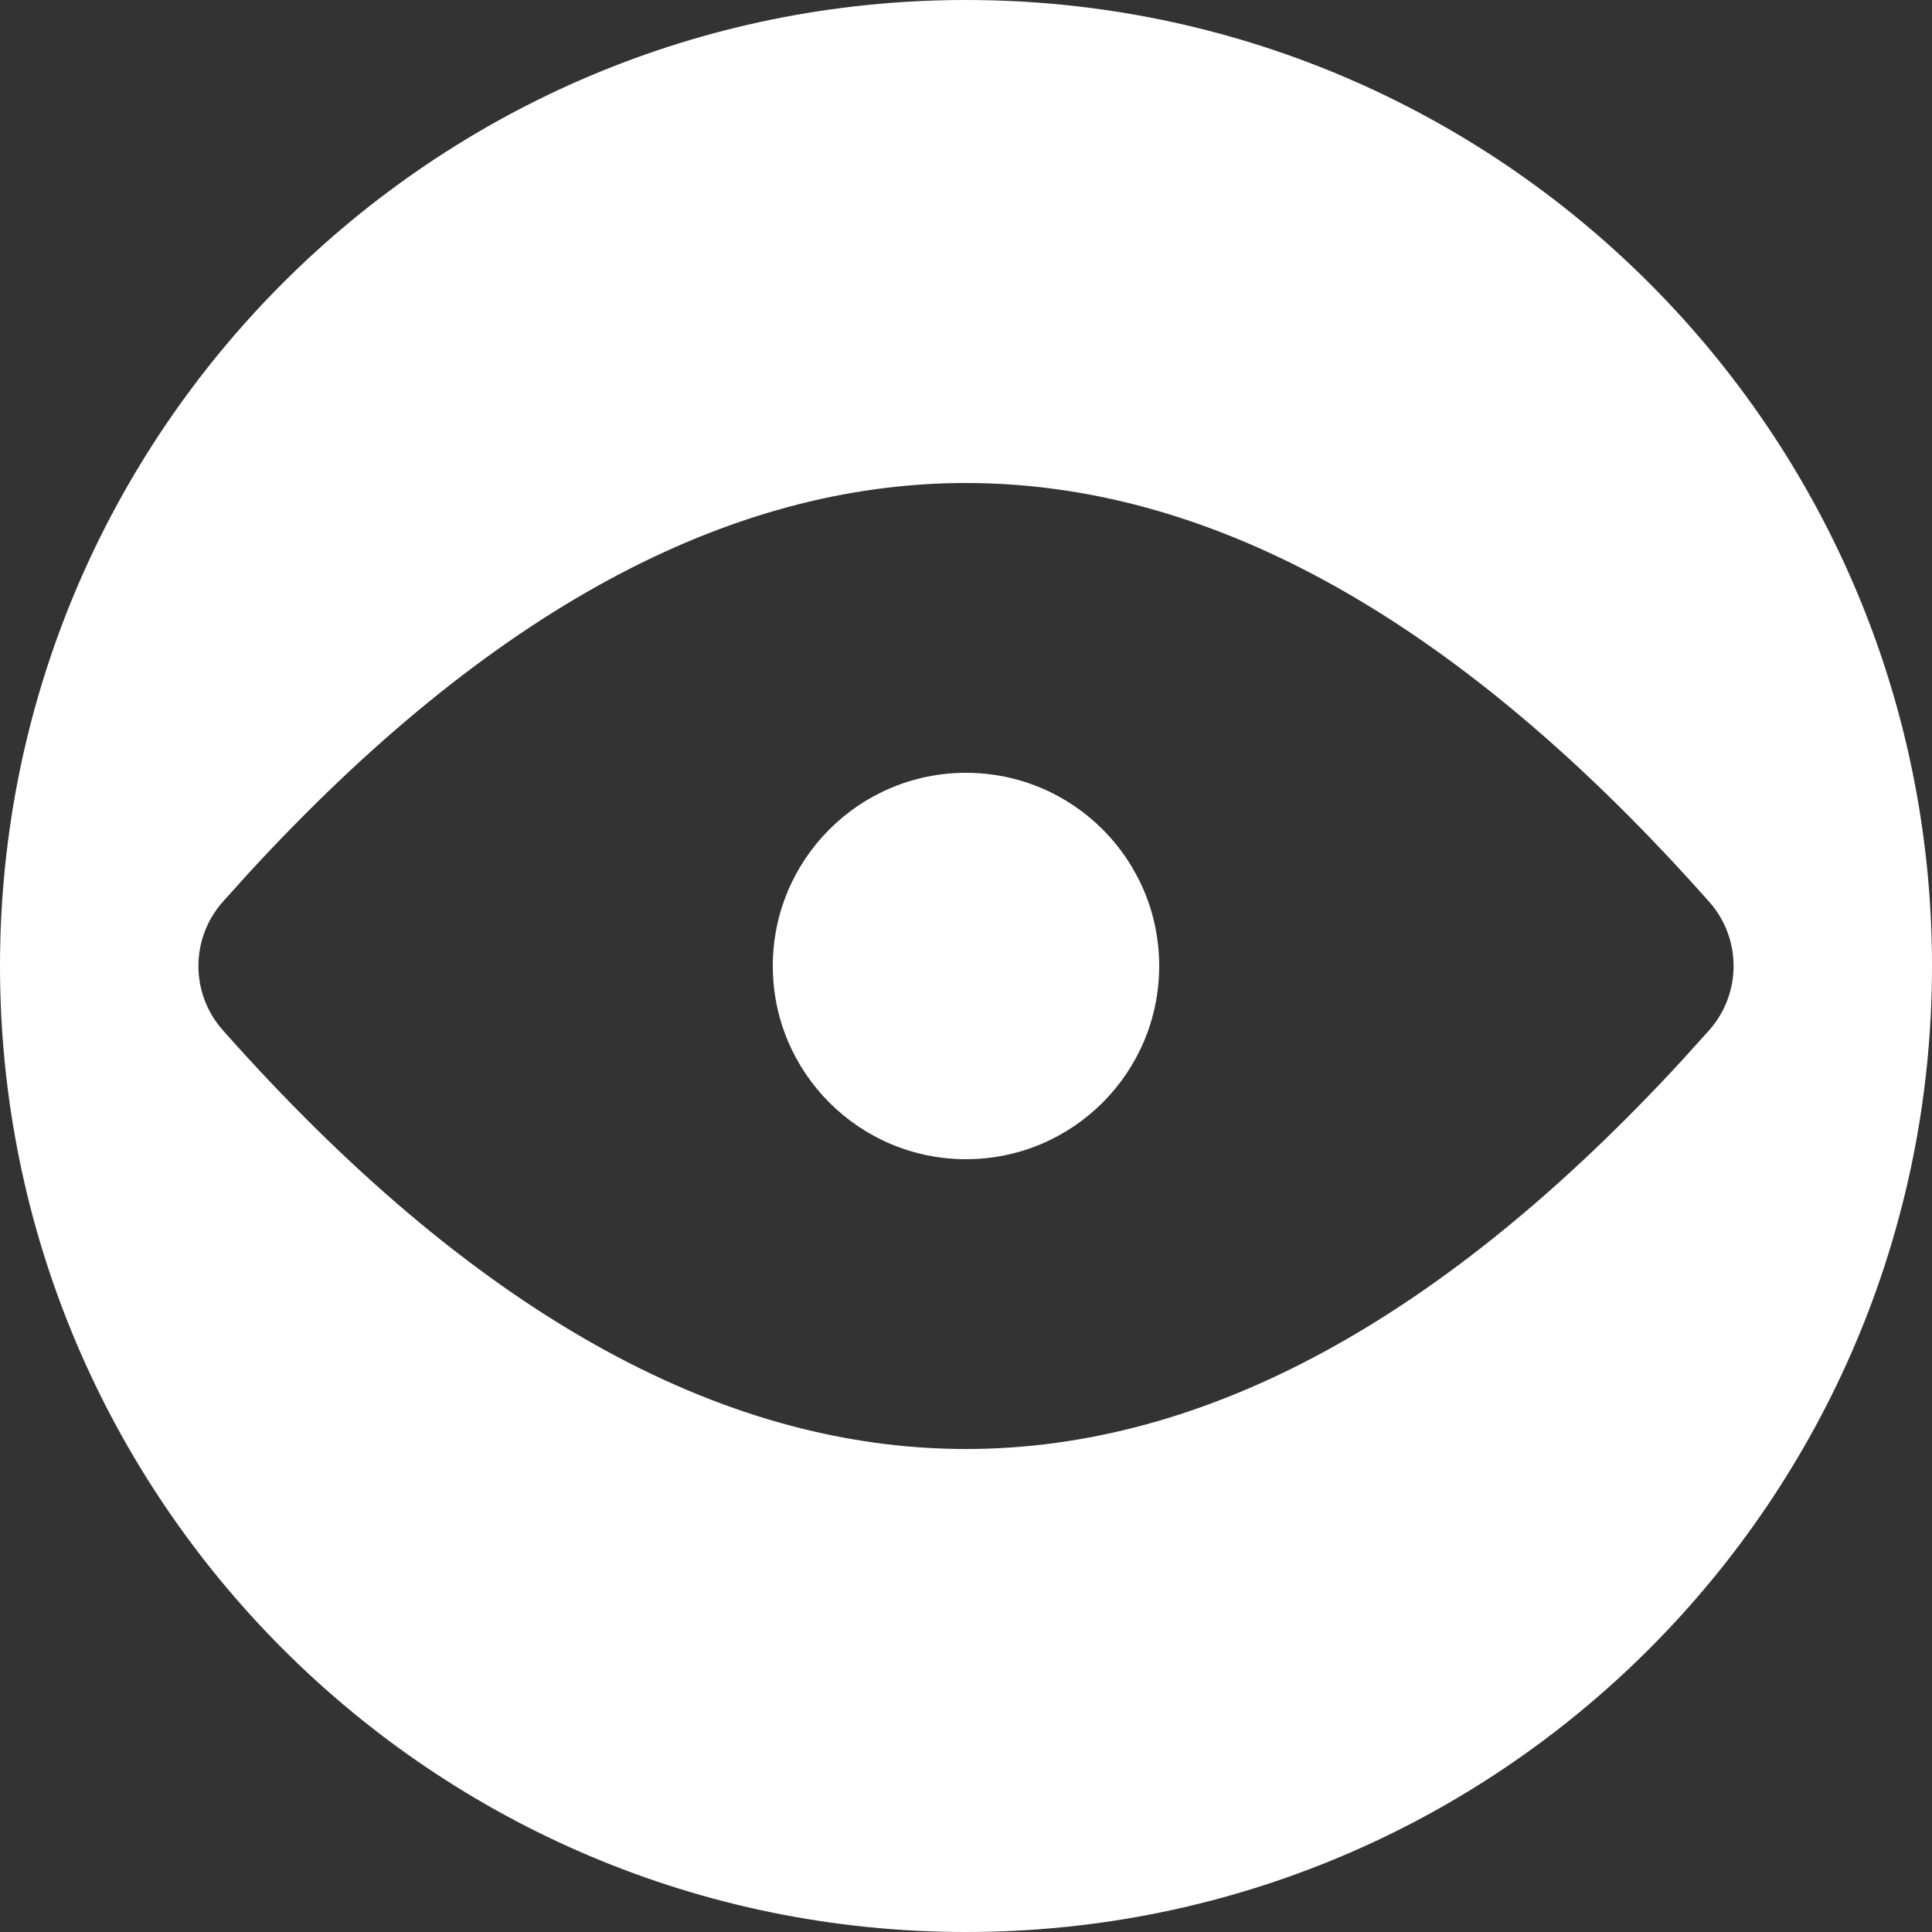 <?xml version="1.0" encoding="UTF-8"?>
<svg width="20px" height="20px" viewBox="0 0 20 20" version="1.1" xmlns="http://www.w3.org/2000/svg" xmlns:xlink="http://www.w3.org/1999/xlink">
    <rect x="0" y="0" width="20" height="20" fill="#333333" stroke="none"/>
    <!-- Generator: sketchtool 57.1 (101010) - https://sketch.com -->
    <title>81E28630-1551-458B-AA8E-8836627BB41B</title>
    <desc>Created with sketchtool.</desc>
    <g id="Desktop-&amp;-Mobile" stroke="none" stroke-width="1" fill="none" fill-rule="evenodd">
        <g id="Icons-Kit" transform="translate(-487, -178)" fill="#FFFFFF">
            <g id="views" transform="translate(487, 178)">
                <path d="M10,0 C15.523,0 20,4.477 20,10 C20,15.523 15.523,20 10,20 C4.477,20 0,15.523 0,10 C0,4.477 4.477,0 10,0 Z M10,5 C7.527,5 5.054,6.344 2.58,9.032 L2.306,9.336 C1.97,9.715 1.97,10.285 2.306,10.664 C4.87,13.555 7.435,15 10,15 C12.473,15 14.946,13.656 17.42,10.968 L17.694,10.664 C18.03,10.285 18.03,9.715 17.694,9.336 C15.13,6.445 12.565,5 10,5 Z" id="Combined-Shape"></path>
                <circle id="Oval" cx="10" cy="10" r="2"></circle>
            </g>
        </g>
    </g>
</svg>
